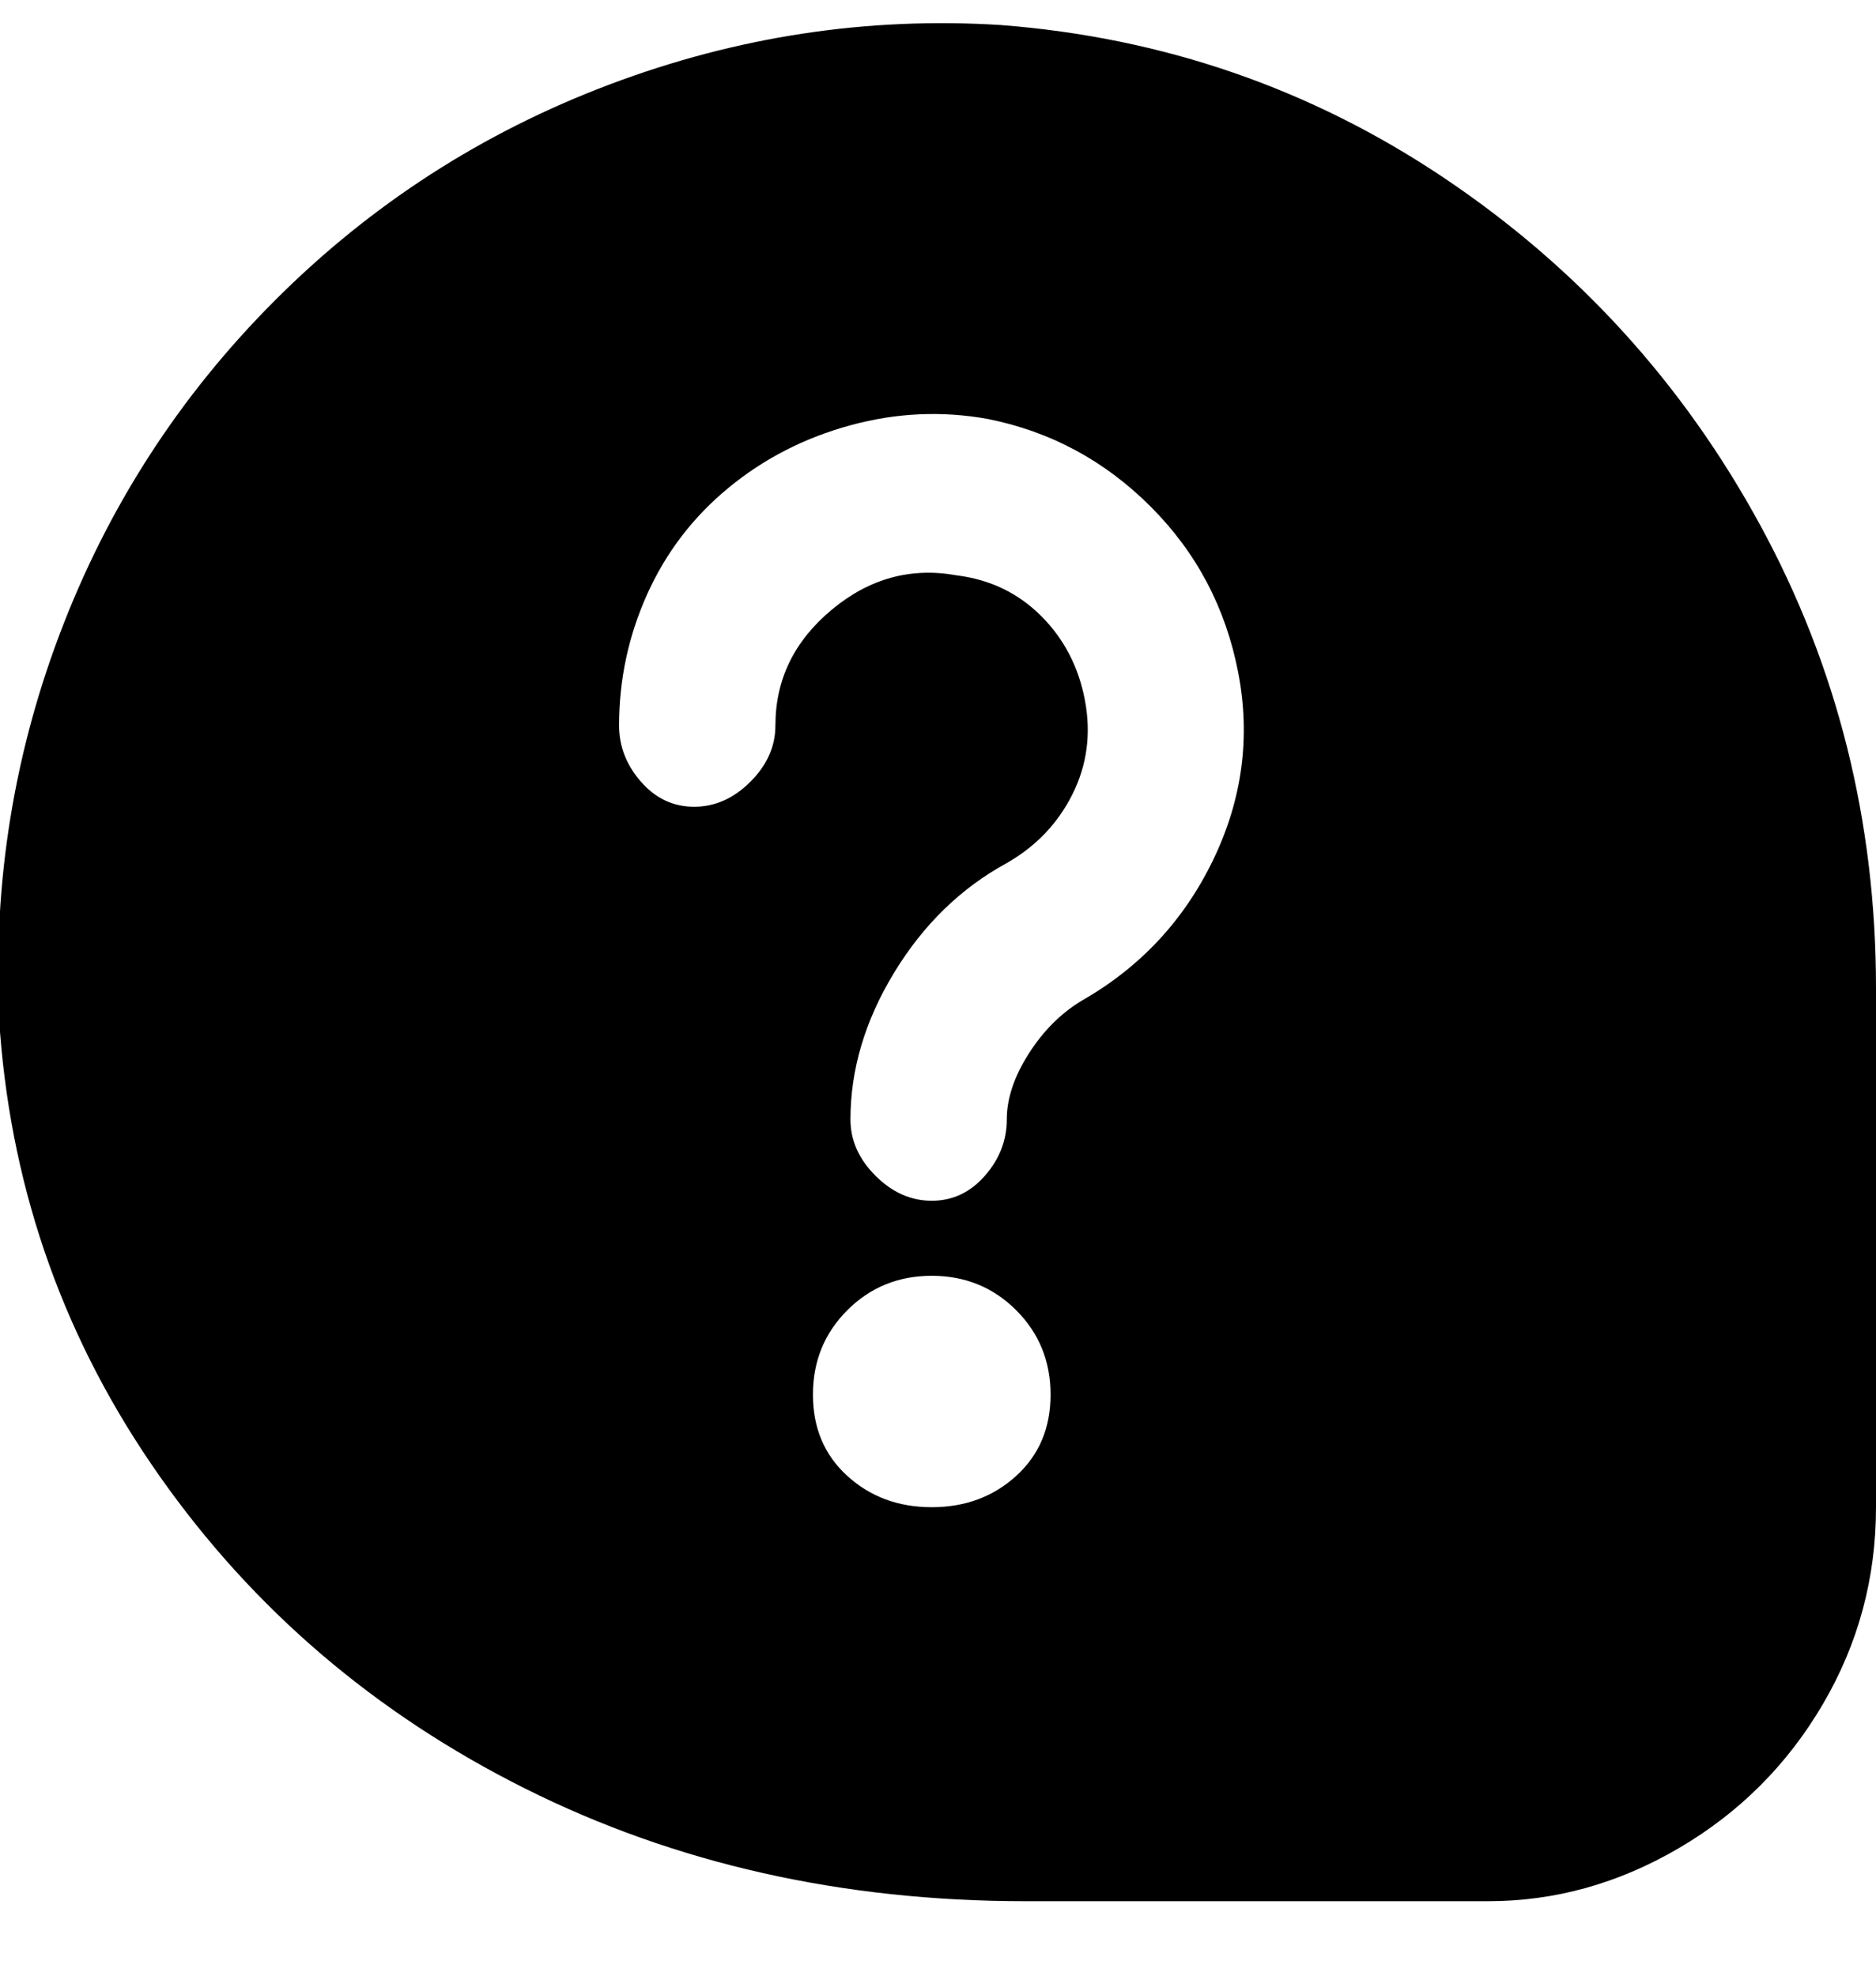 <svg viewBox="0 0 300 316" xmlns="http://www.w3.org/2000/svg"><path d="M160 4q-32-2-62.5 9.5T44 48Q21 71 9.5 101.5T0 165q3 39 25.5 71T84 286q36 18 80 18h74q16 0 30.5-8.5t23-23Q300 258 300 241v-83q0-40-18.5-74T231 28.5Q199 7 160 4zm-11 237q-8 0-13.5-5t-5.5-13q0-8 5.5-13.5T149 204q8 0 13.5 5.5T168 223q0 8-5.5 13t-13.5 5zm24-81q-5 3-8.5 8.5T161 179q0 5-3.5 9t-8.5 4q-5 0-9-4t-4-9q0-12 7-23.5t18-17.5q7-4 10.5-11t2-15q-1.5-8-7-13.5T153 92q-11-2-20 5.5t-9 18.5q0 5-4 9t-9 4q-5 0-8.5-4t-3.5-9q0-11 4.5-21t13-17q8.5-7 19.5-10t22-1q15 3 26 14t14 26.5q3 15.5-4 30T173 160z"/></svg>